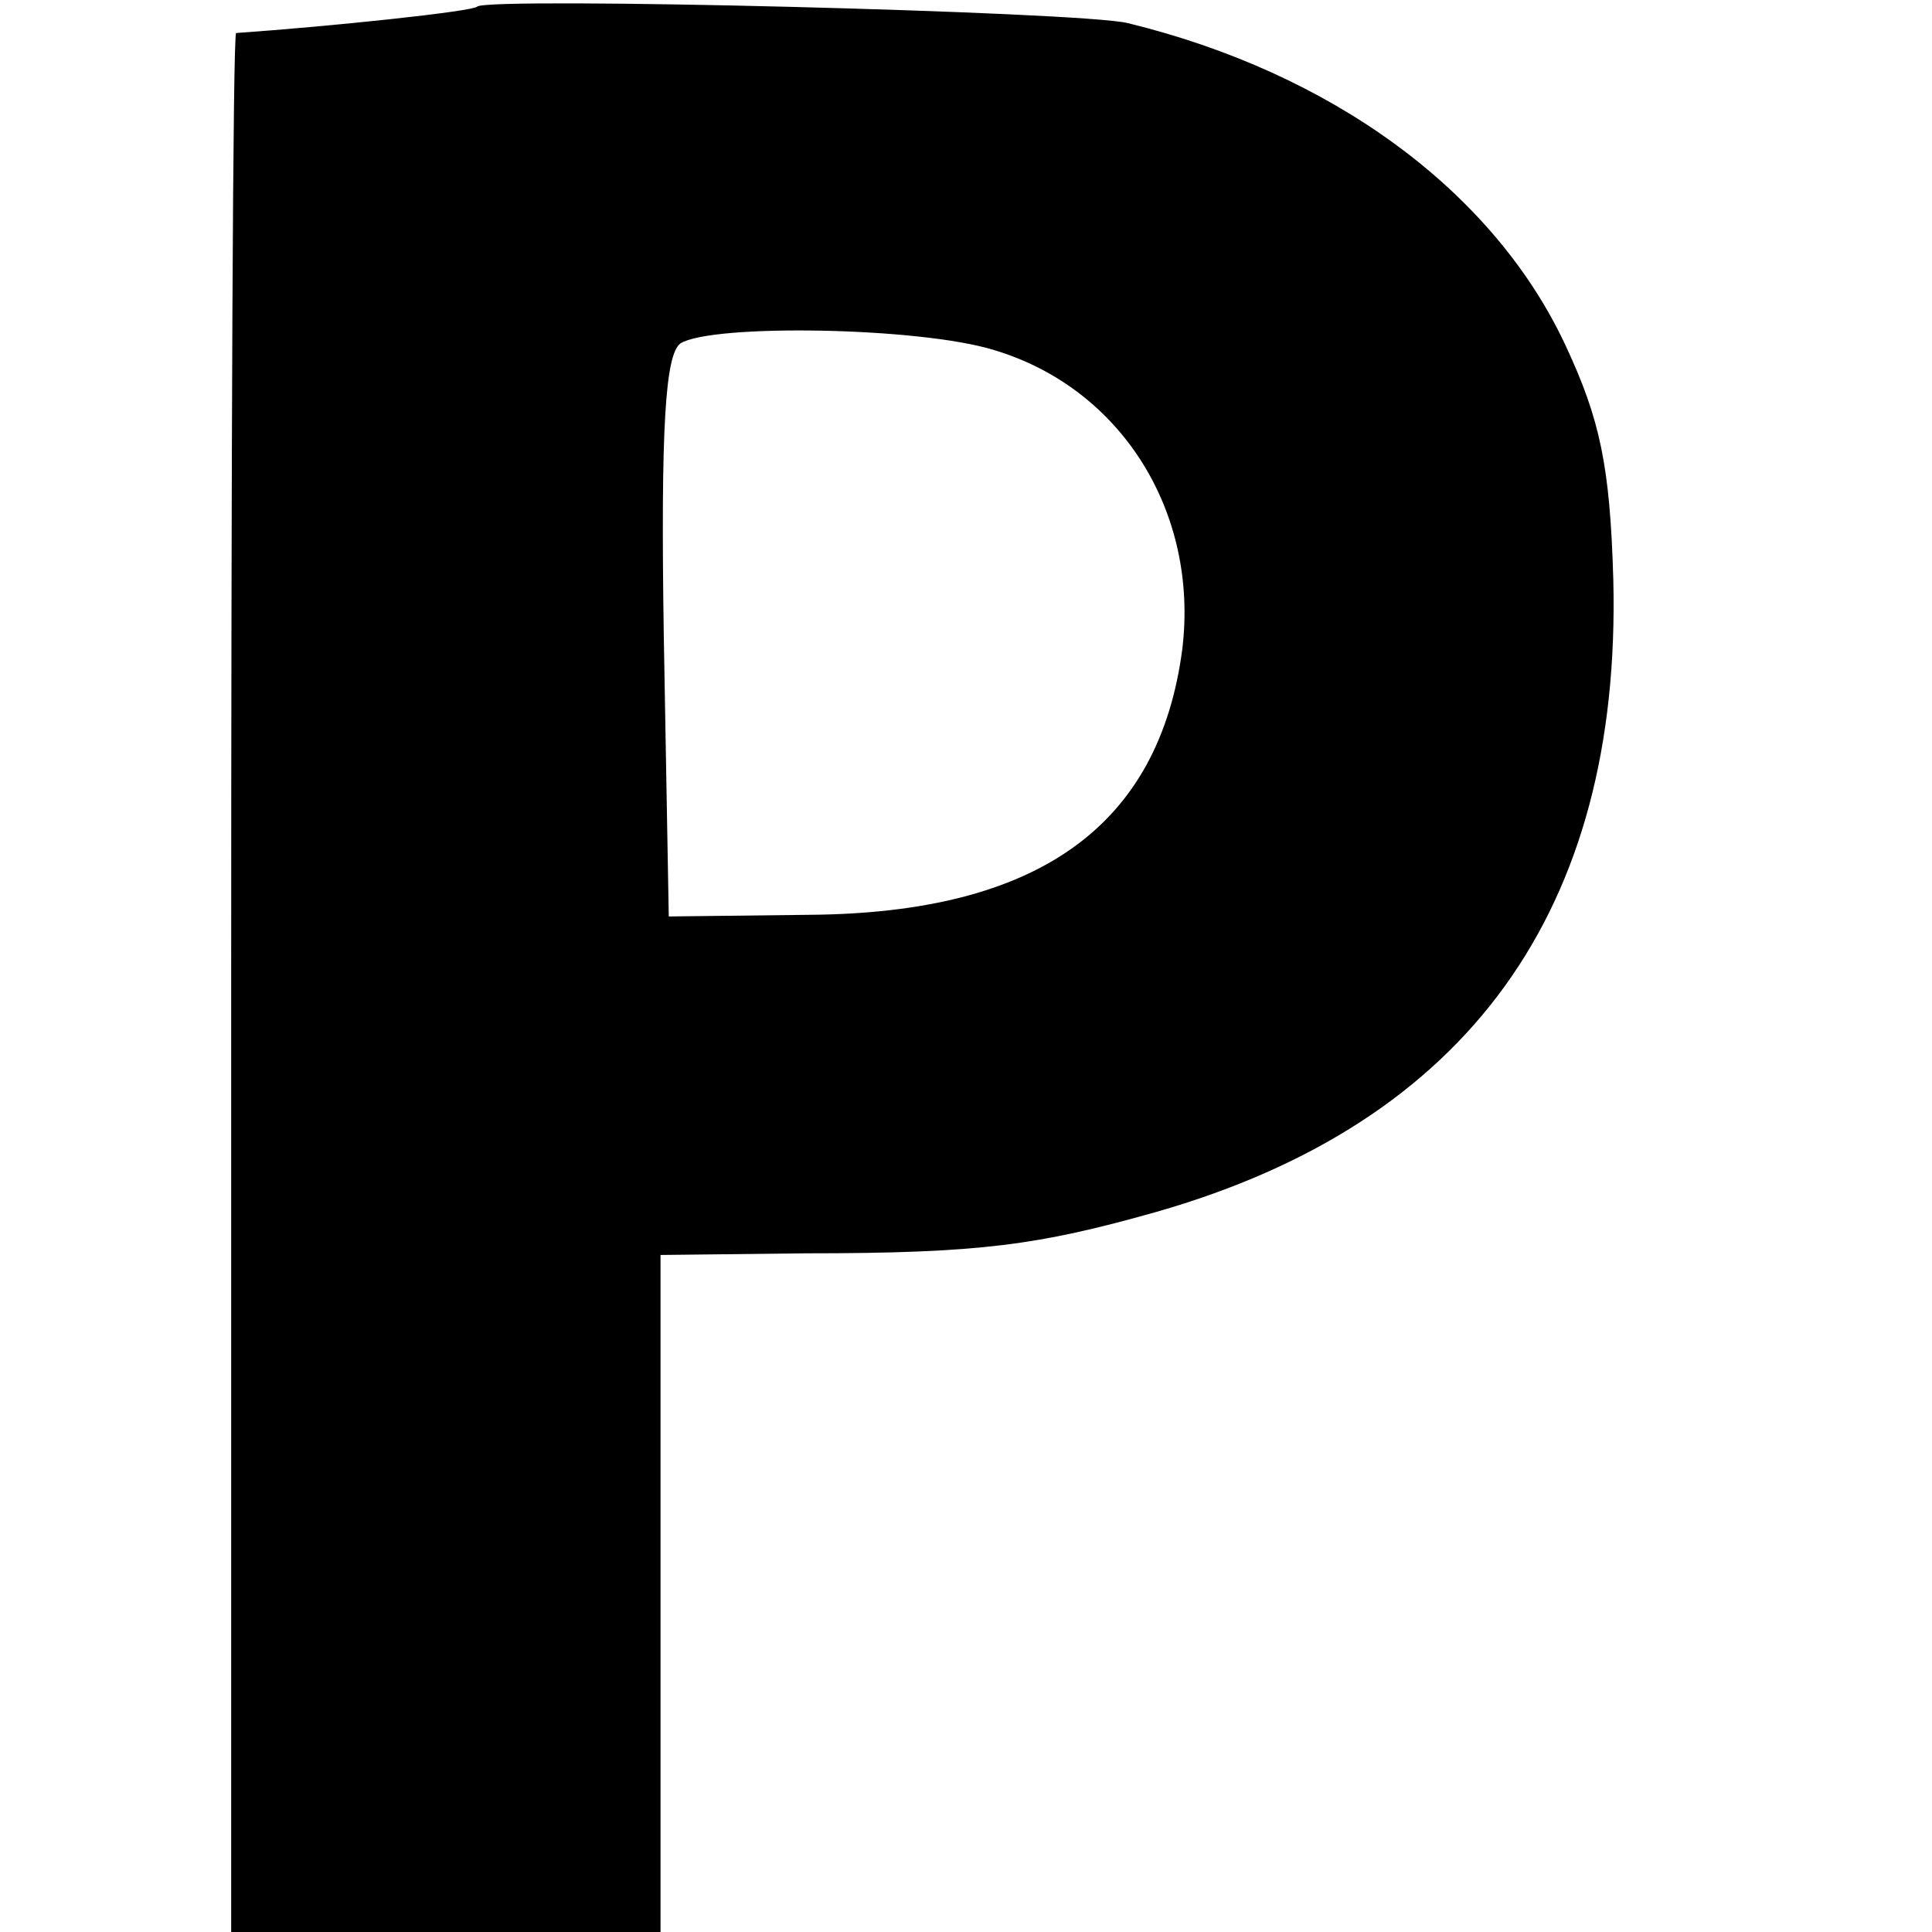 <?xml version="1.0" standalone="no"?>
<!DOCTYPE svg PUBLIC "-//W3C//DTD SVG 20010904//EN"
 "http://www.w3.org/TR/2001/REC-SVG-20010904/DTD/svg10.dtd">
<svg version="1.0" xmlns="http://www.w3.org/2000/svg"
 width="117pt" height="117pt" viewBox="0 0 117 117"
 preserveAspectRatio="xMidYMid meet">
<g transform="translate(0,117) scale(0.1,-0.1)"
fill="#000000" stroke="none">
<path d="M289 1166 c-3 -3 -89 -12 -146 -16 -2 0 -3 -259 -3 -575 l0 -575 130
0 130 0 0 205 0 205 88 1 c106 0 141 5 212 25 189 54 282 183 277 383 -2 69
-8 97 -29 142 -44 94 -142 165 -265 195 -28 7 -388 16 -394 10z m313 -208 c77
-23 124 -98 114 -181 -14 -107 -87 -160 -226 -161 l-85 -1 -3 169 c-2 129 1
171 10 178 19 12 145 10 190 -4z"/>
</g>
</svg>
